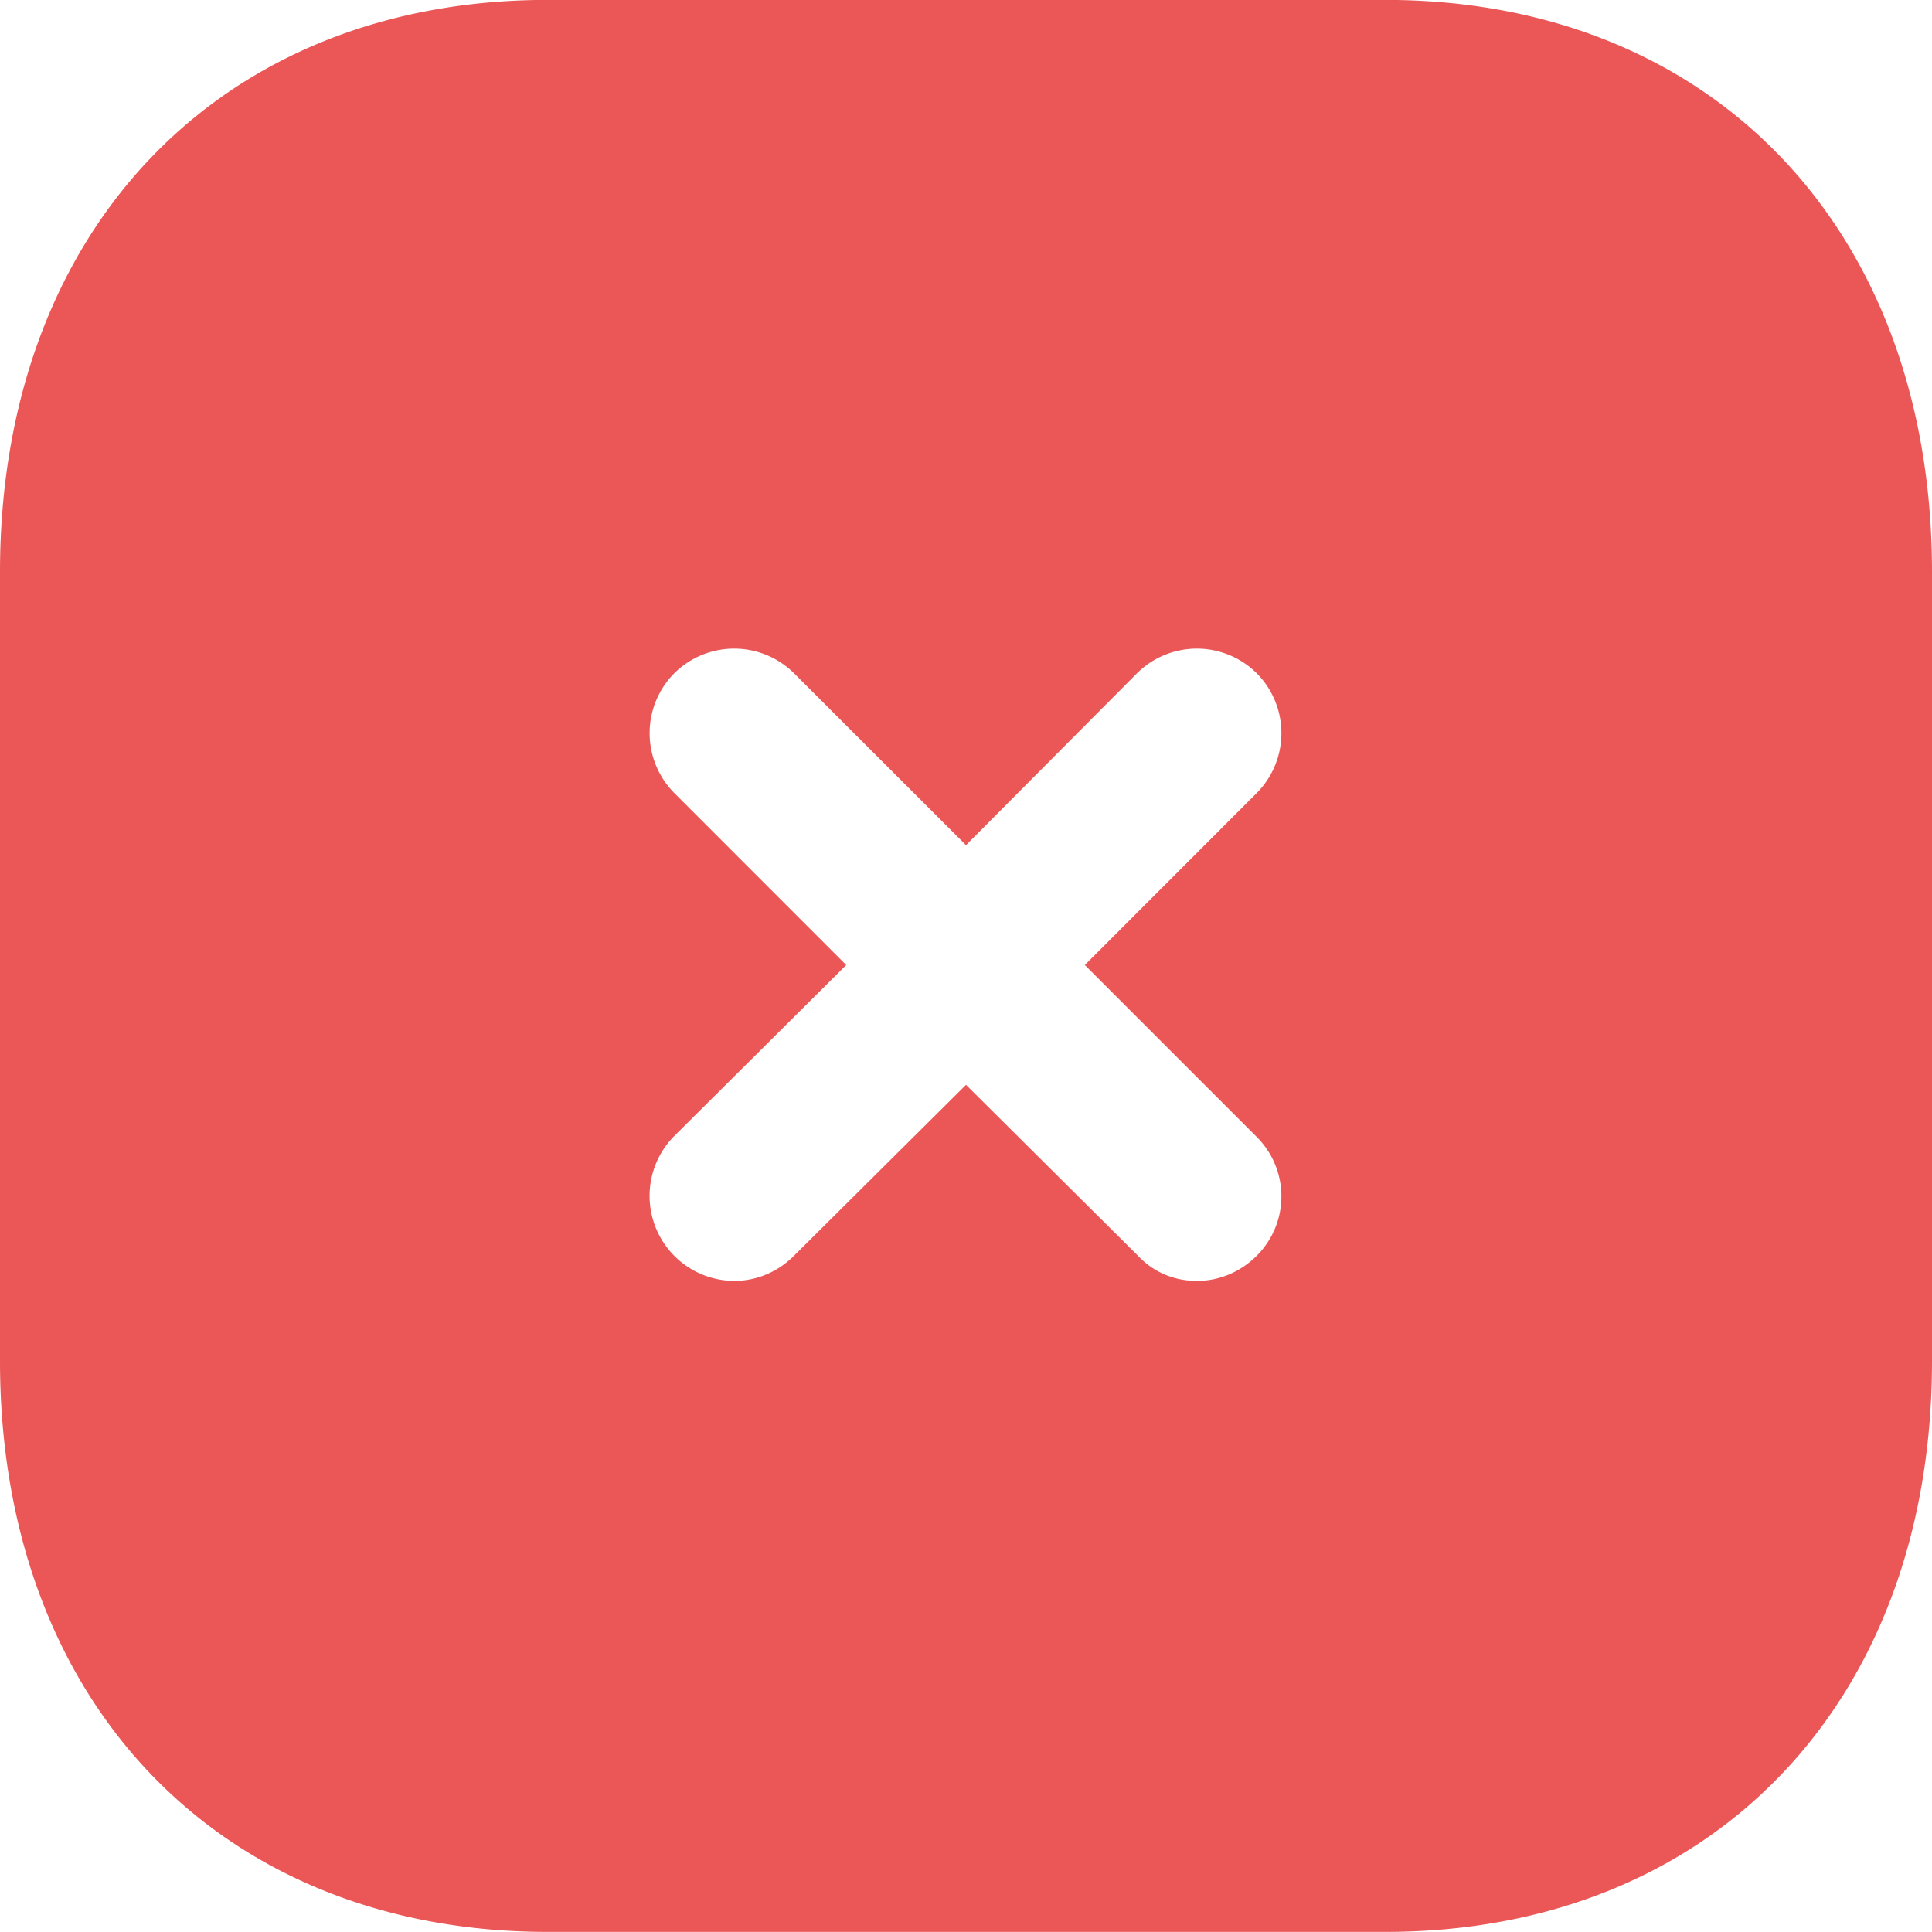 <svg width="20" height="20" fill="none" xmlns="http://www.w3.org/2000/svg"><path fill-rule="evenodd" clip-rule="evenodd" d="M5.67-.001h8.67c3.39 0 5.66 2.38 5.66 5.92v8.171c0 3.53-2.27 5.909-5.66 5.909H5.67C2.28 19.999 0 17.62 0 14.09V5.919c0-3.54 2.28-5.92 5.67-5.92zm7.34 13a.868.868 0 000-1.229l-1.78-1.78 1.78-1.781a.88.88 0 000-1.239.88.88 0 00-1.24 0L10 8.749 8.22 6.97a.88.88 0 00-1.24 0 .88.88 0 000 1.239L8.76 9.99l-1.78 1.77a.88.88 0 00.62 1.5c.23 0 .45-.091.62-.261L10 11.23l1.78 1.769c.17.181.39.261.61.261.23 0 .45-.091.62-.261z" fill="#EB5757"/></svg>
